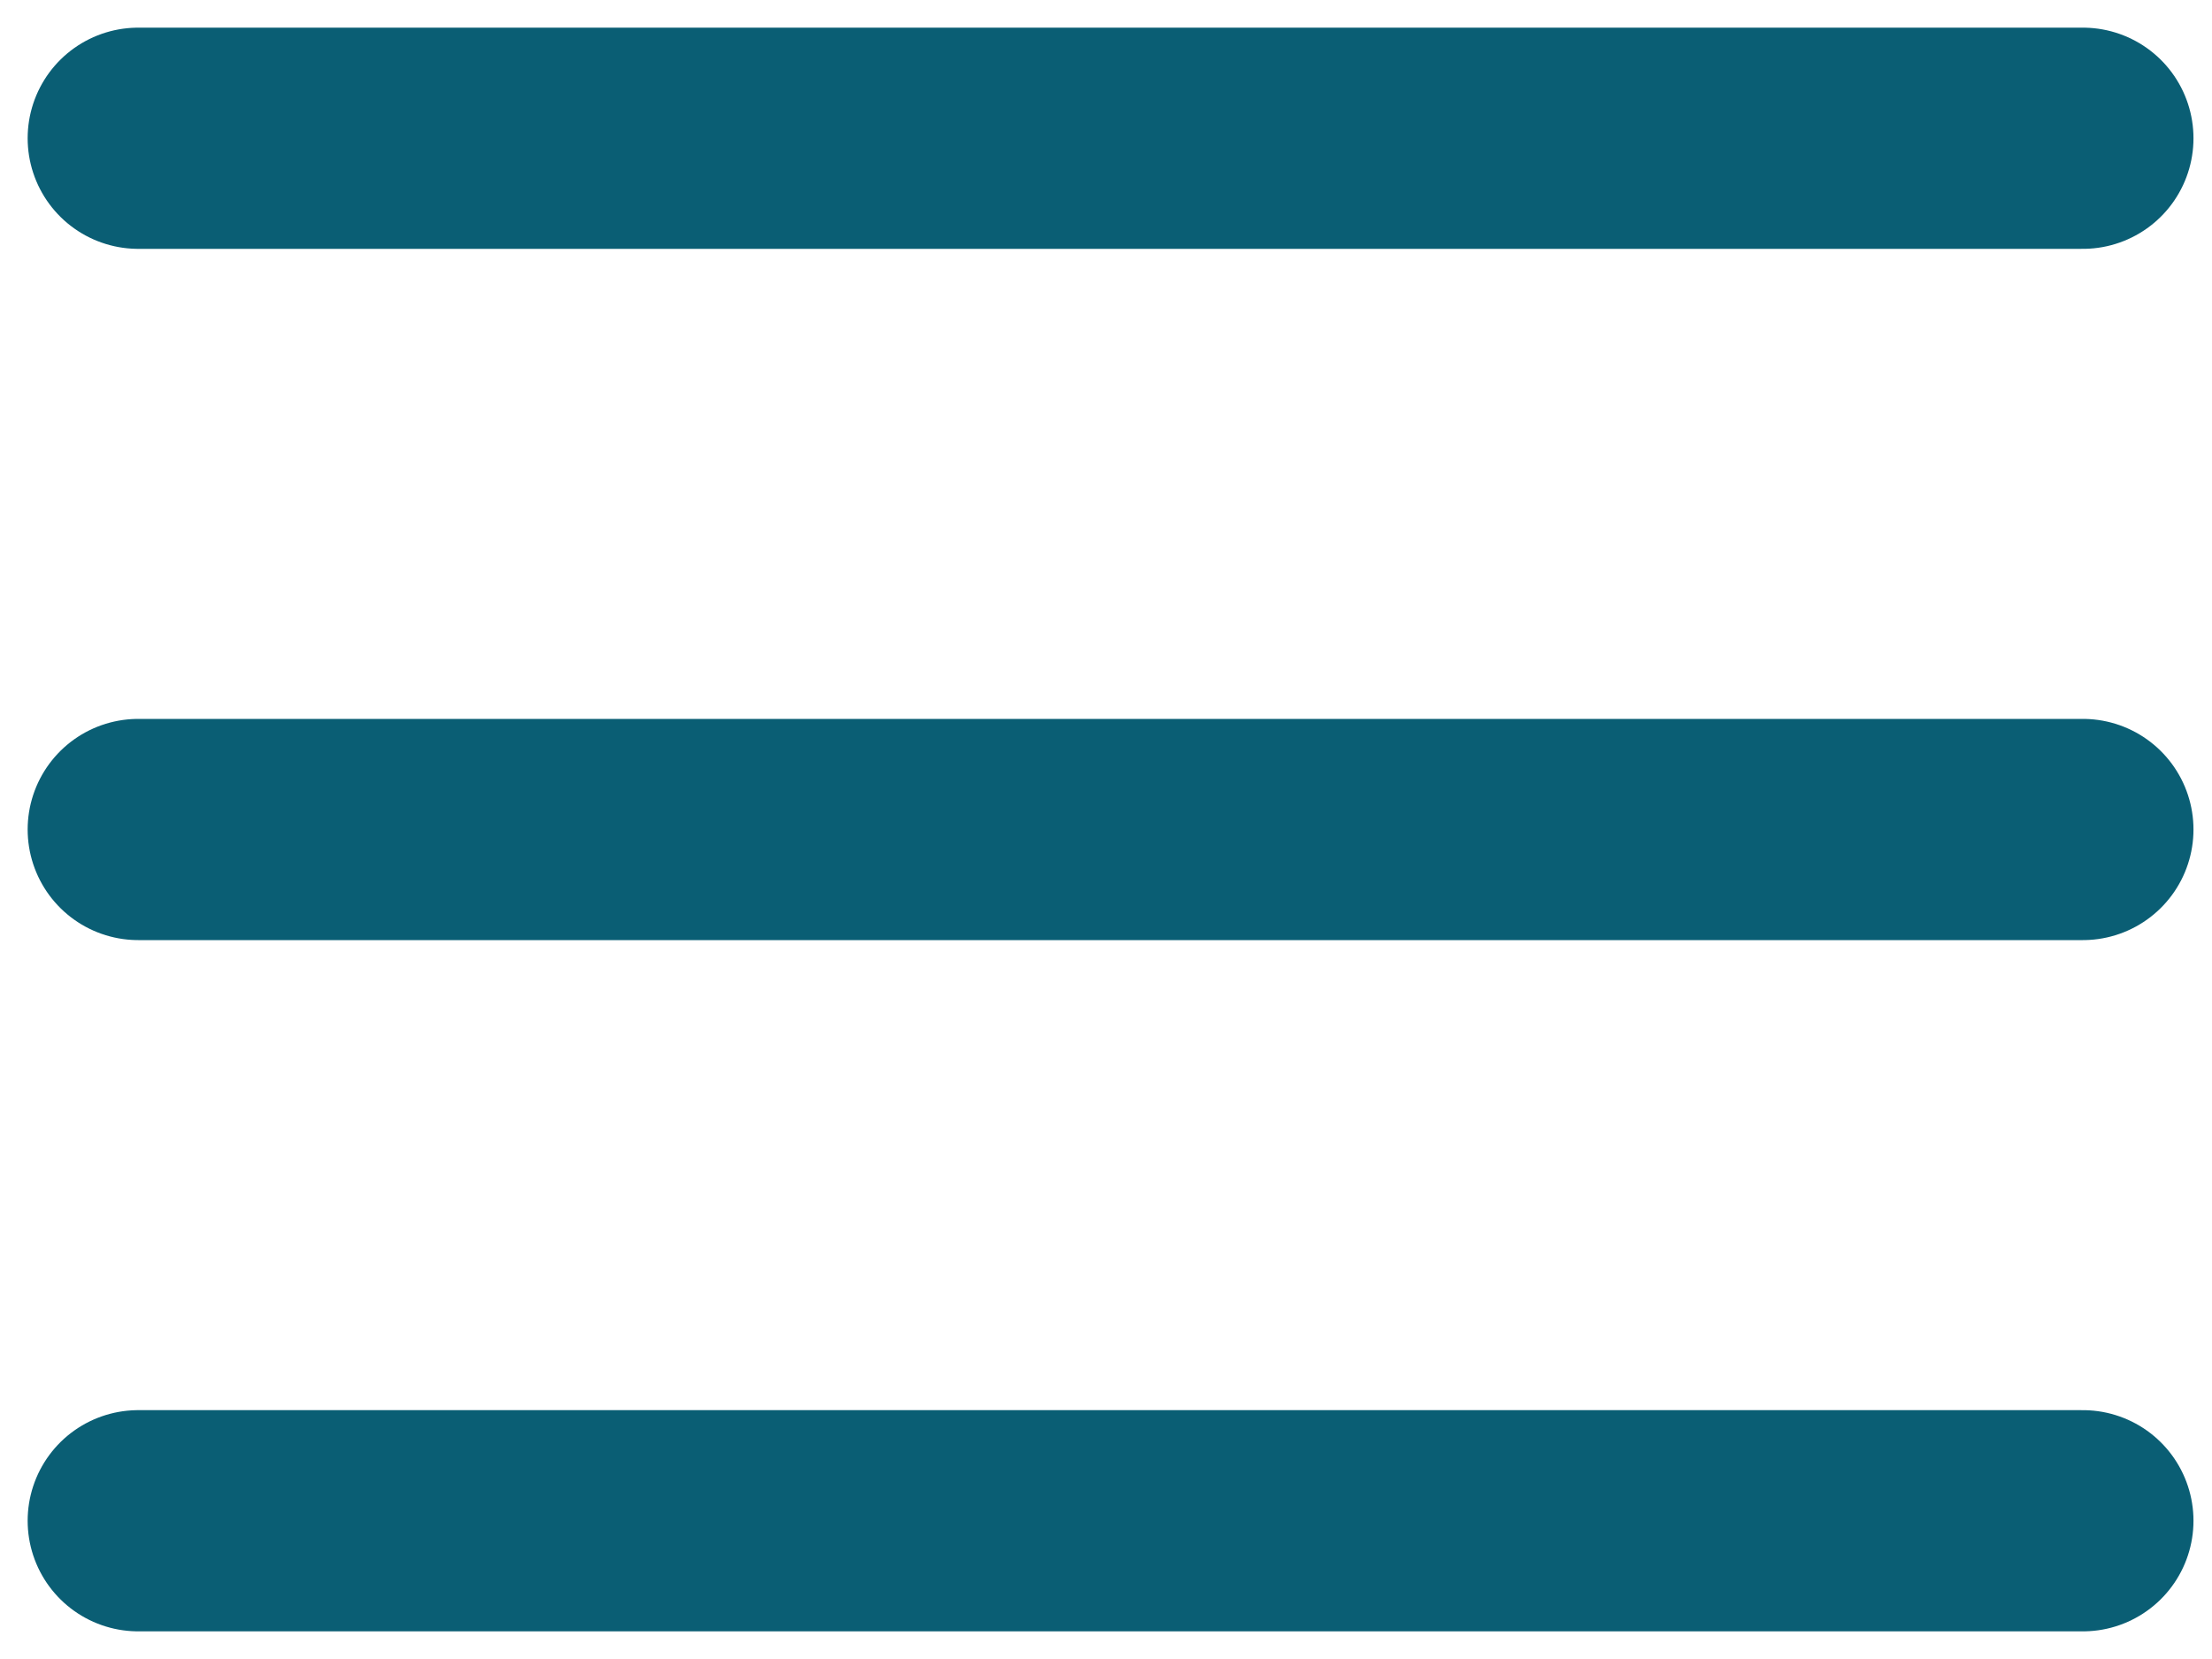 <svg width="16" height="12" viewBox="0 0 16 12" fill="none" xmlns="http://www.w3.org/2000/svg">
<path d="M1 1H15.066M1 6H15.066M1 11H15.066" stroke="#0A5E74" stroke-width="1.6" stroke-linecap="round"/>
</svg>
